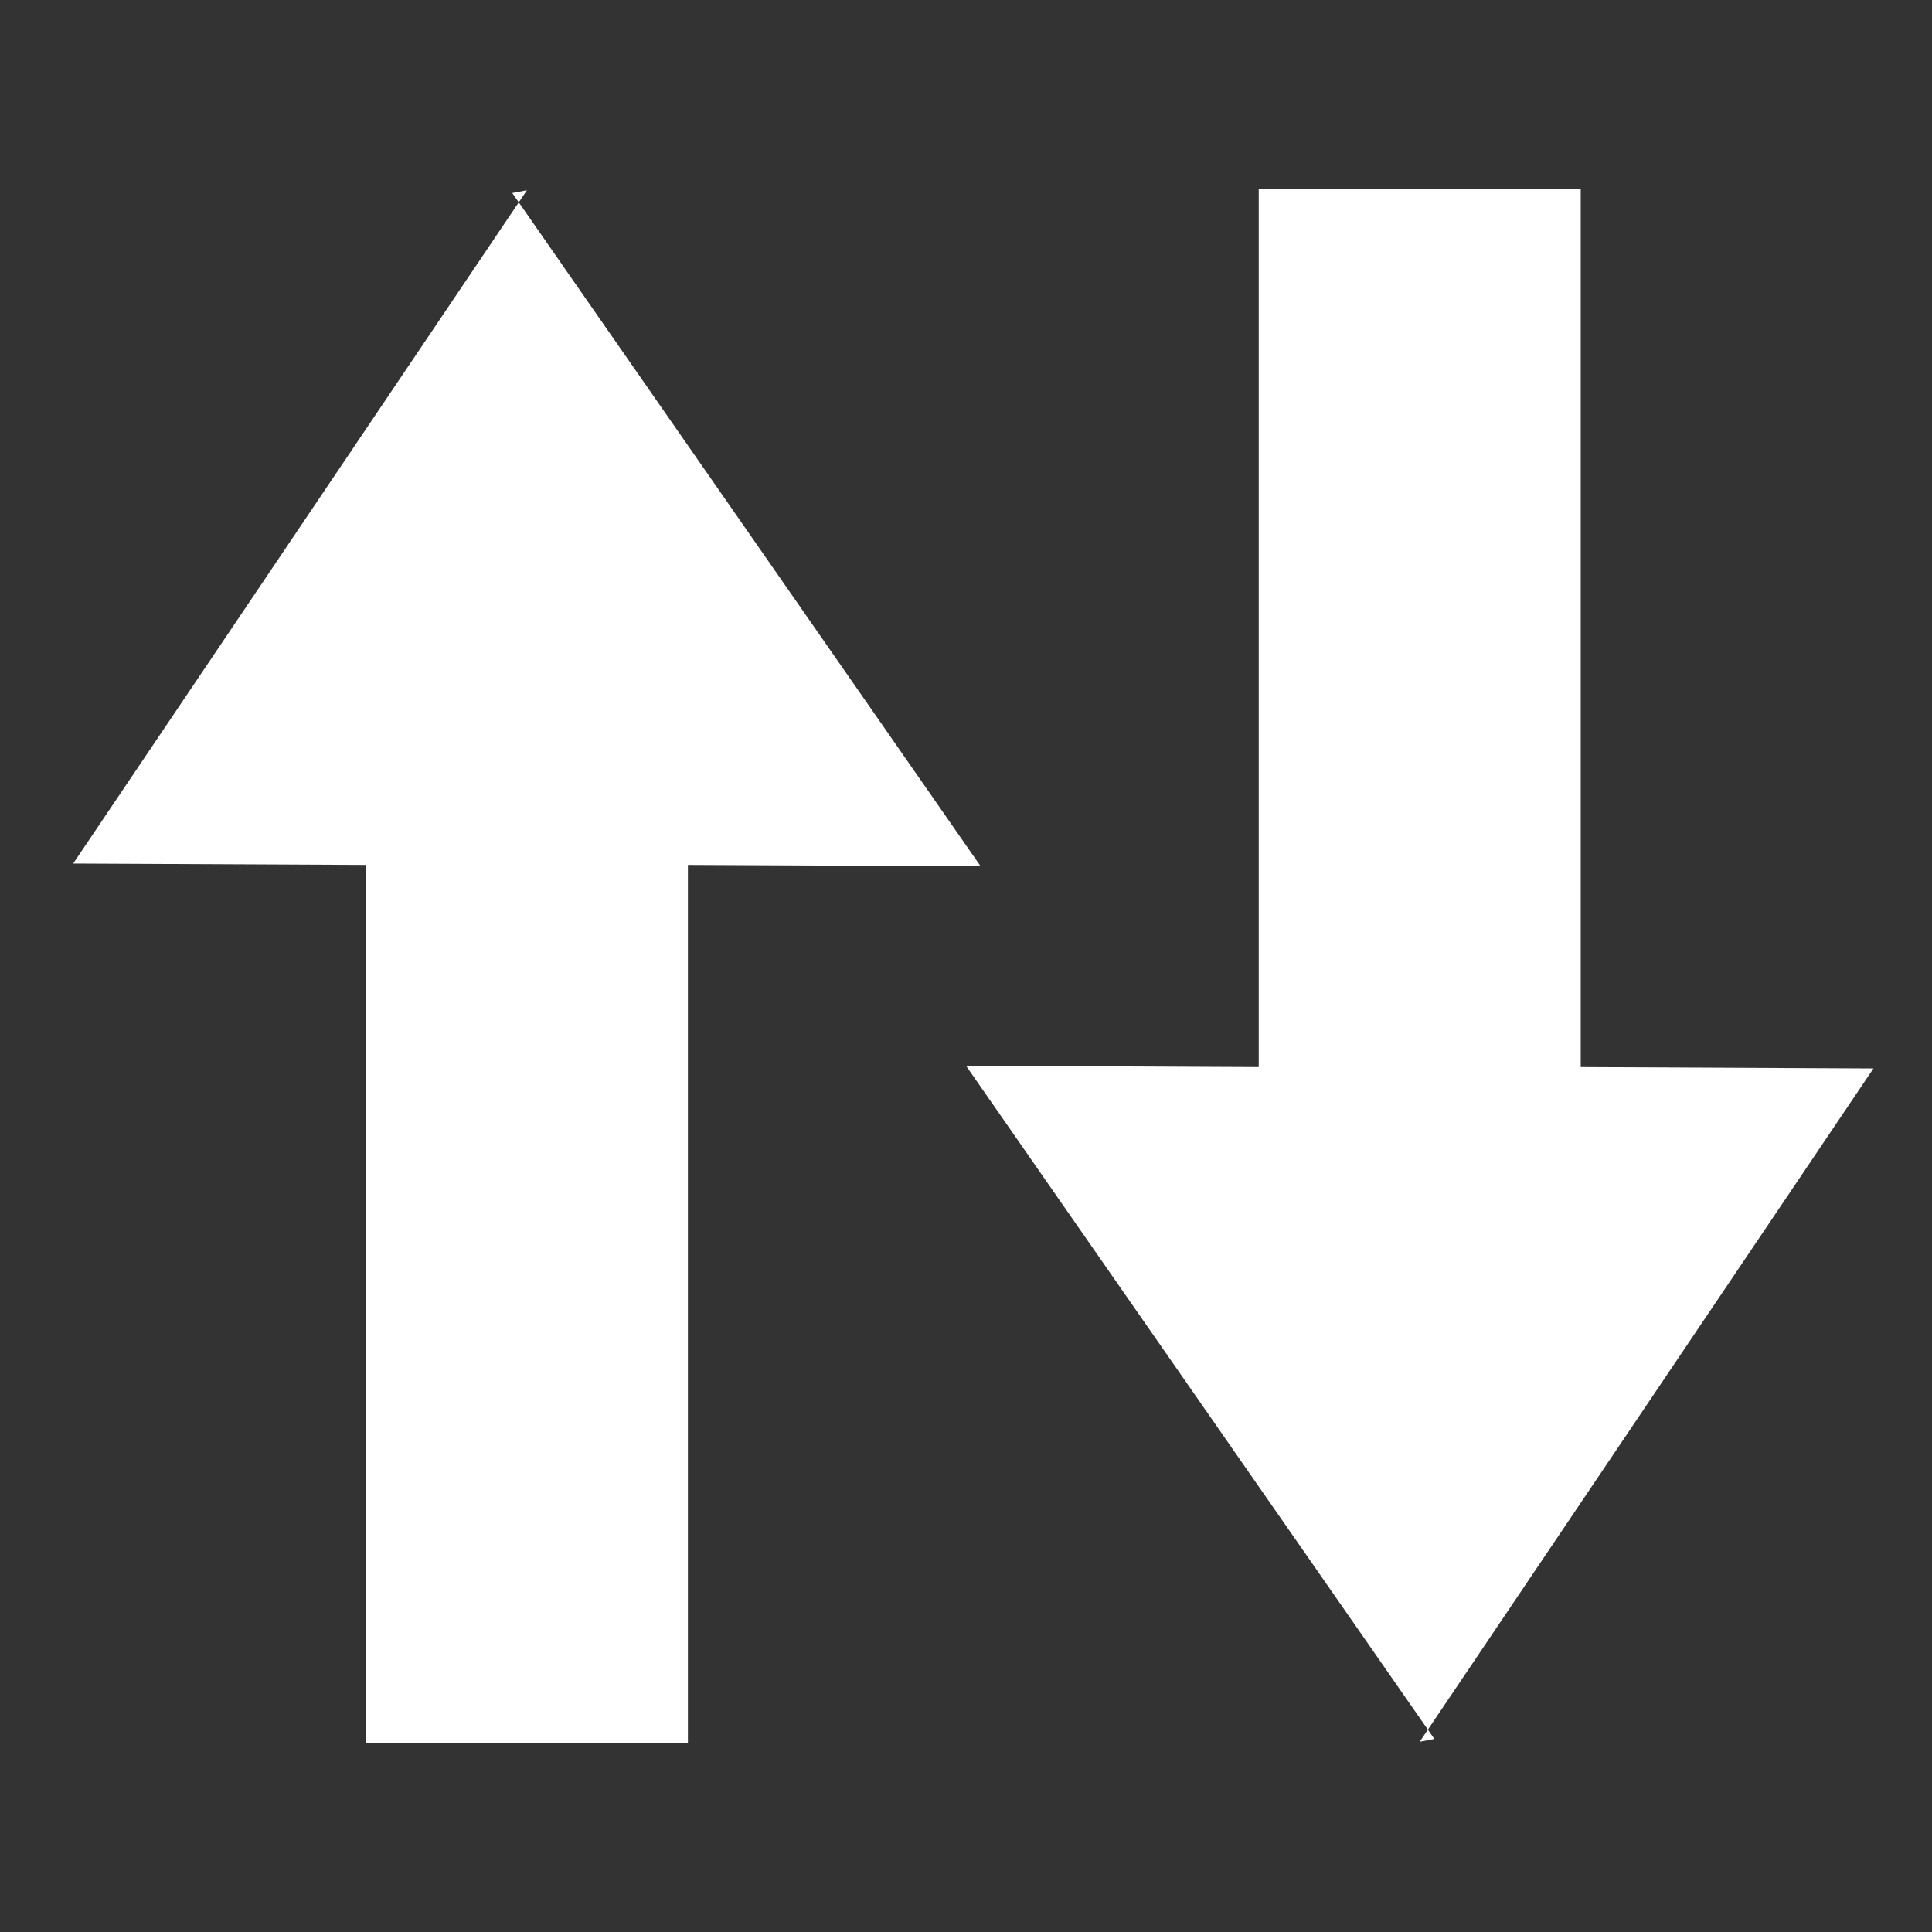 <svg version="1.1" viewBox="0 0 132 132" xmlns="http://www.w3.org/2000/svg"><rect x="0" y="0" width="132" height="132" fill="#333333" stroke="none"/><g transform="translate(-237 -122)" fill="#fff" stroke-linecap="square" stroke-width="2"><path d="m273 135-31 46 20 .094-2e-5 60 22 2e-5v-60l20 .094-32-46z"/><path d="m334 241 31-46-20-.094 1e-5-60-22-2e-5v60l-20-.094 32 46z"/></g></svg>
